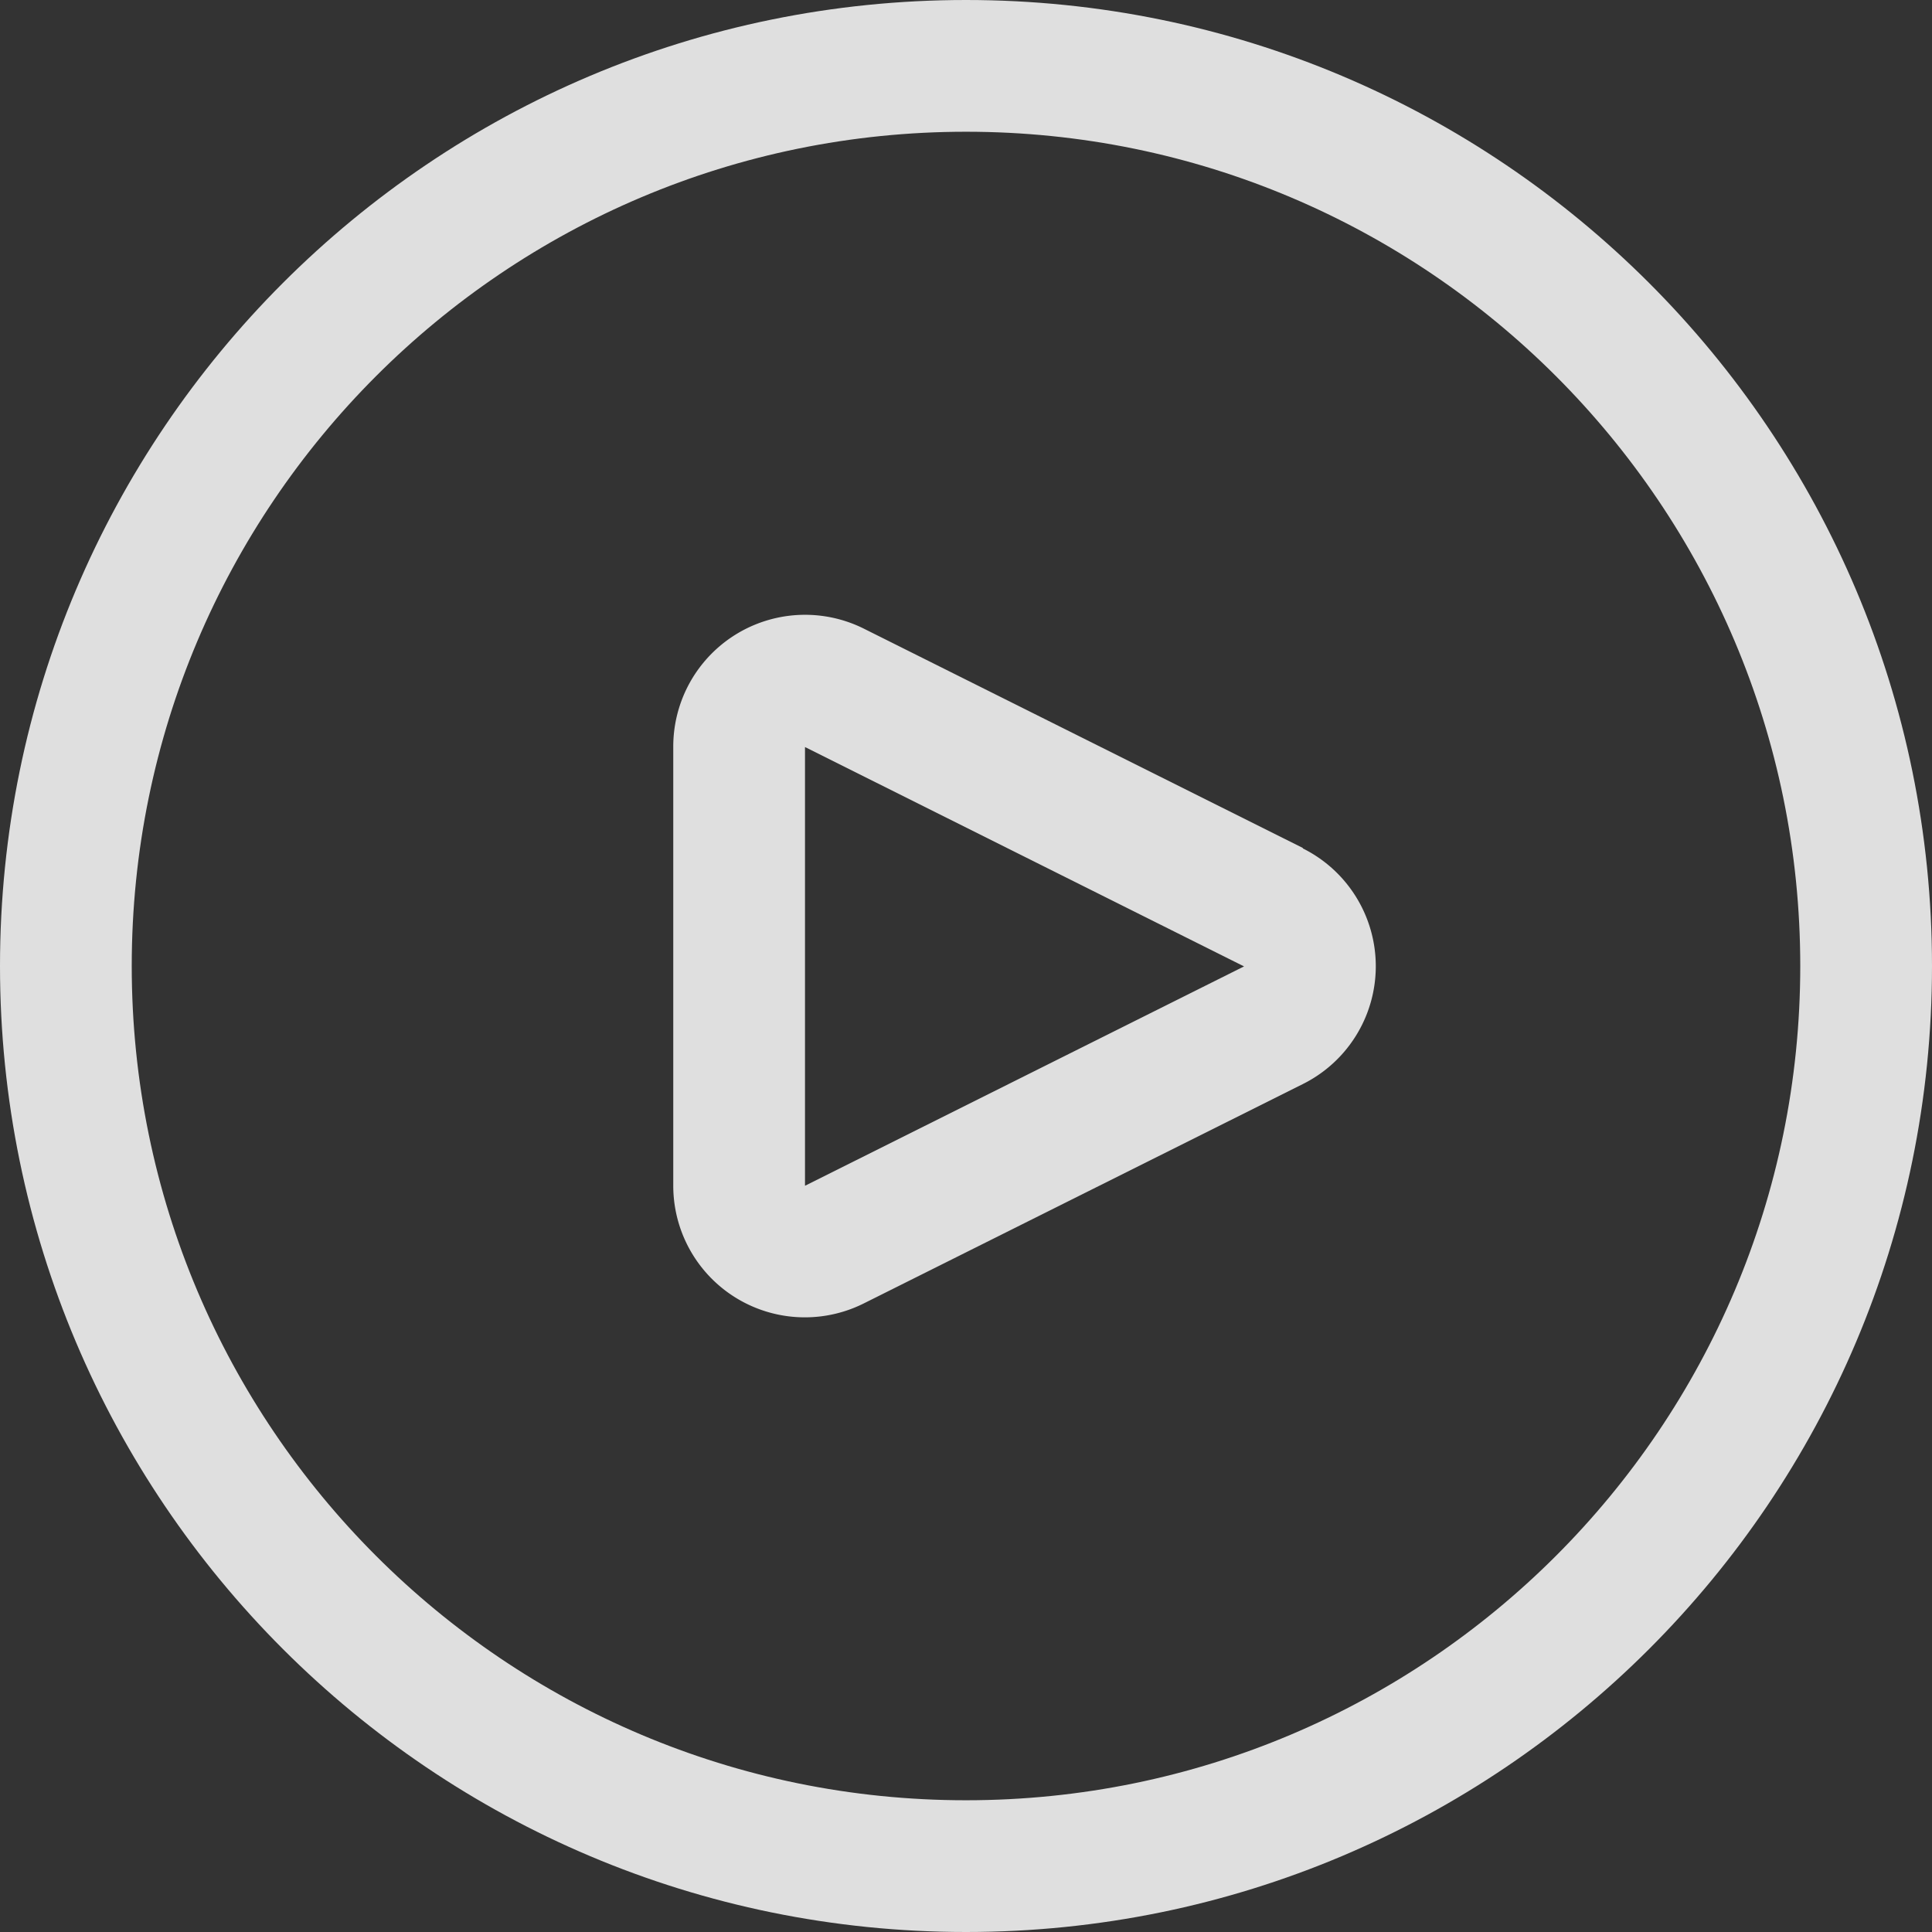 <svg xmlns="http://www.w3.org/2000/svg" width="48" height="48" viewBox="0 0 48 48">
    <rect x="0" y="0" width="48" height="48" fill="#333333" stroke="none"/>
    <g fill="#FFF" fill-rule="evenodd" opacity=".84">
        <path d="M24 0C10.745 0 0 10.745 0 24s10.745 24 24 24 24-10.745 24-24S37.255 0 24 0zm0 44.727c-11.447 0-20.727-9.28-20.727-20.727 0-11.447 9.28-20.727 20.727-20.727 11.447 0 20.727 9.28 20.727 20.727 0 11.447-9.28 20.727-20.727 20.727z"/>
        <path d="M32.37 21.068l-10.909-5.45a3.274 3.274 0 0 0-4.734 2.942v10.901a3.27 3.27 0 0 0 4.734 2.922l10.908-5.45a3.27 3.27 0 0 0 0-5.854v-.011zM20 29.46v-10.9l10.908 5.45L20 29.46z"/>
    </g>
</svg>
